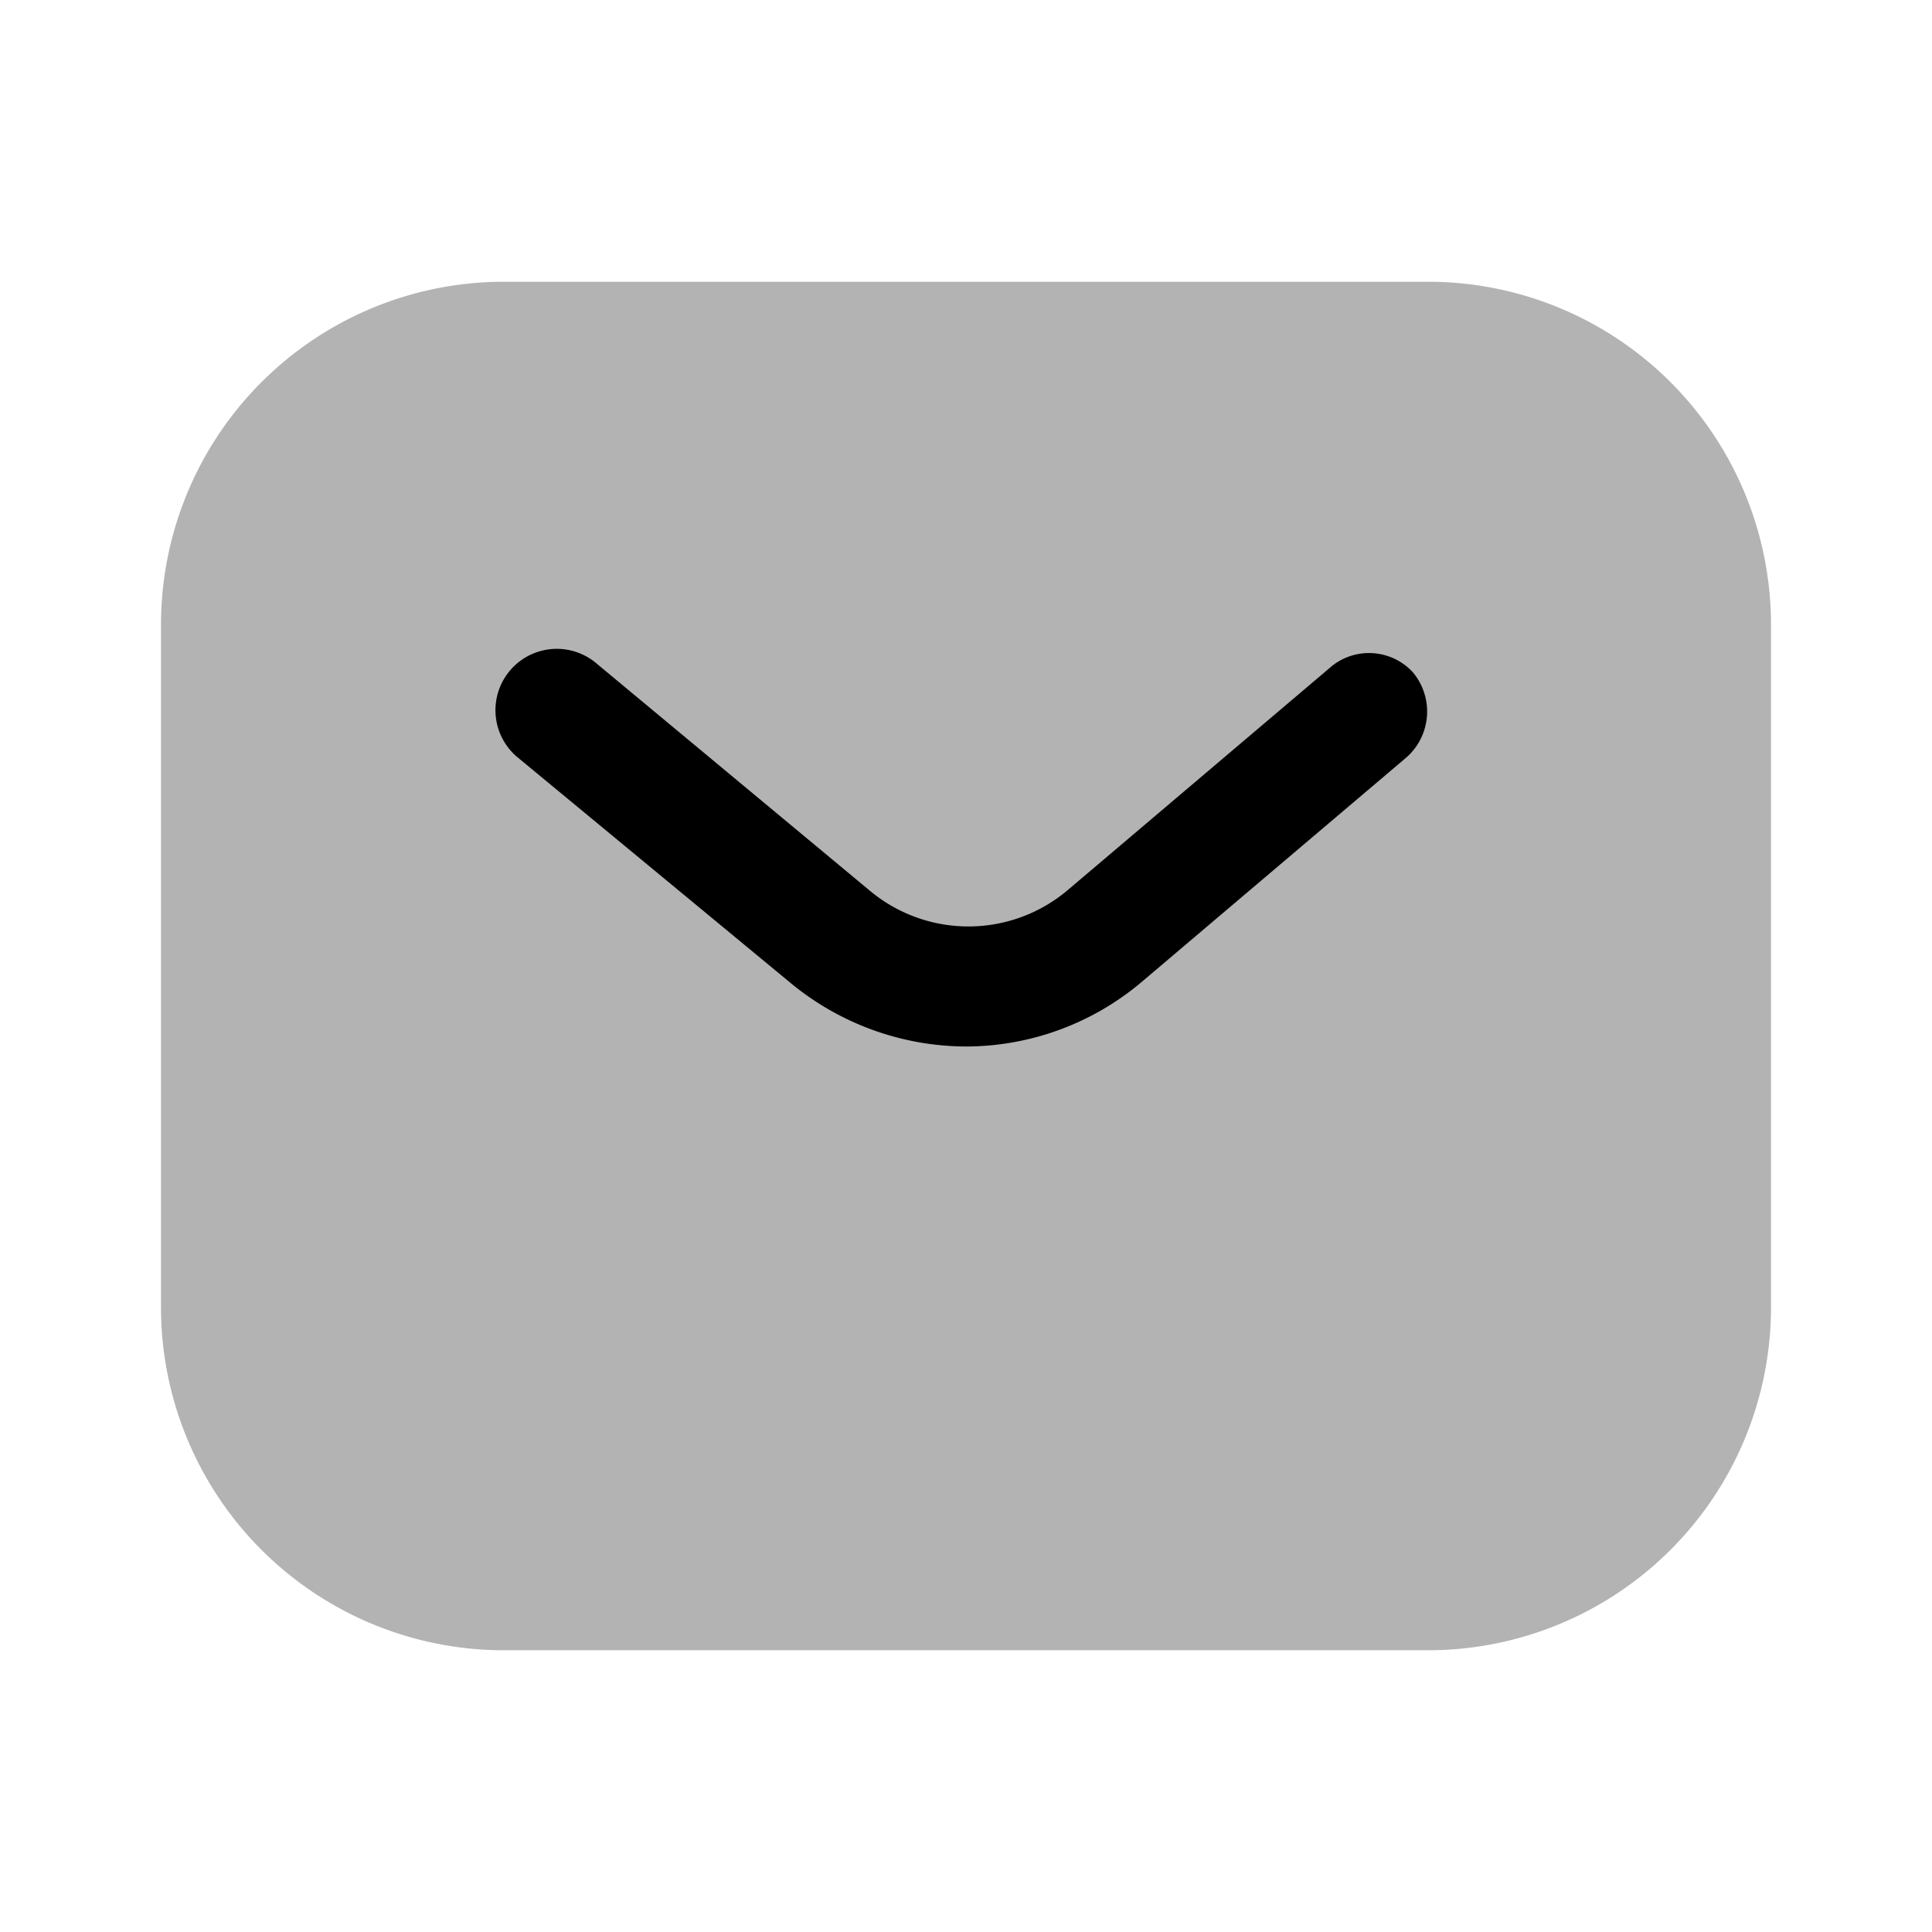 <svg xmlns="http://www.w3.org/2000/svg" width="24" height="24" fill="currentColor" viewBox="0 0 24 24">
  <path d="M17.74 3.5H6.26A4.26 4.26 0 0 0 2 7.76v8.48a4.26 4.26 0 0 0 4.26 4.26h11.48A4.26 4.26 0 0 0 22 16.24V7.76a4.26 4.26 0 0 0-4.26-4.26Z" opacity=".3"/>
  <path d="M12 13a3.44 3.44 0 0 1-2.18-.79L6.42 9.4a.762.762 0 1 1 1-1.15l3.38 2.81a1.91 1.91 0 0 0 2.46 0l3.29-2.79a.74.74 0 0 1 1 .08.76.76 0 0 1-.08 1.06l-3.29 2.79A3.39 3.39 0 0 1 12 13Z"/>
</svg>
